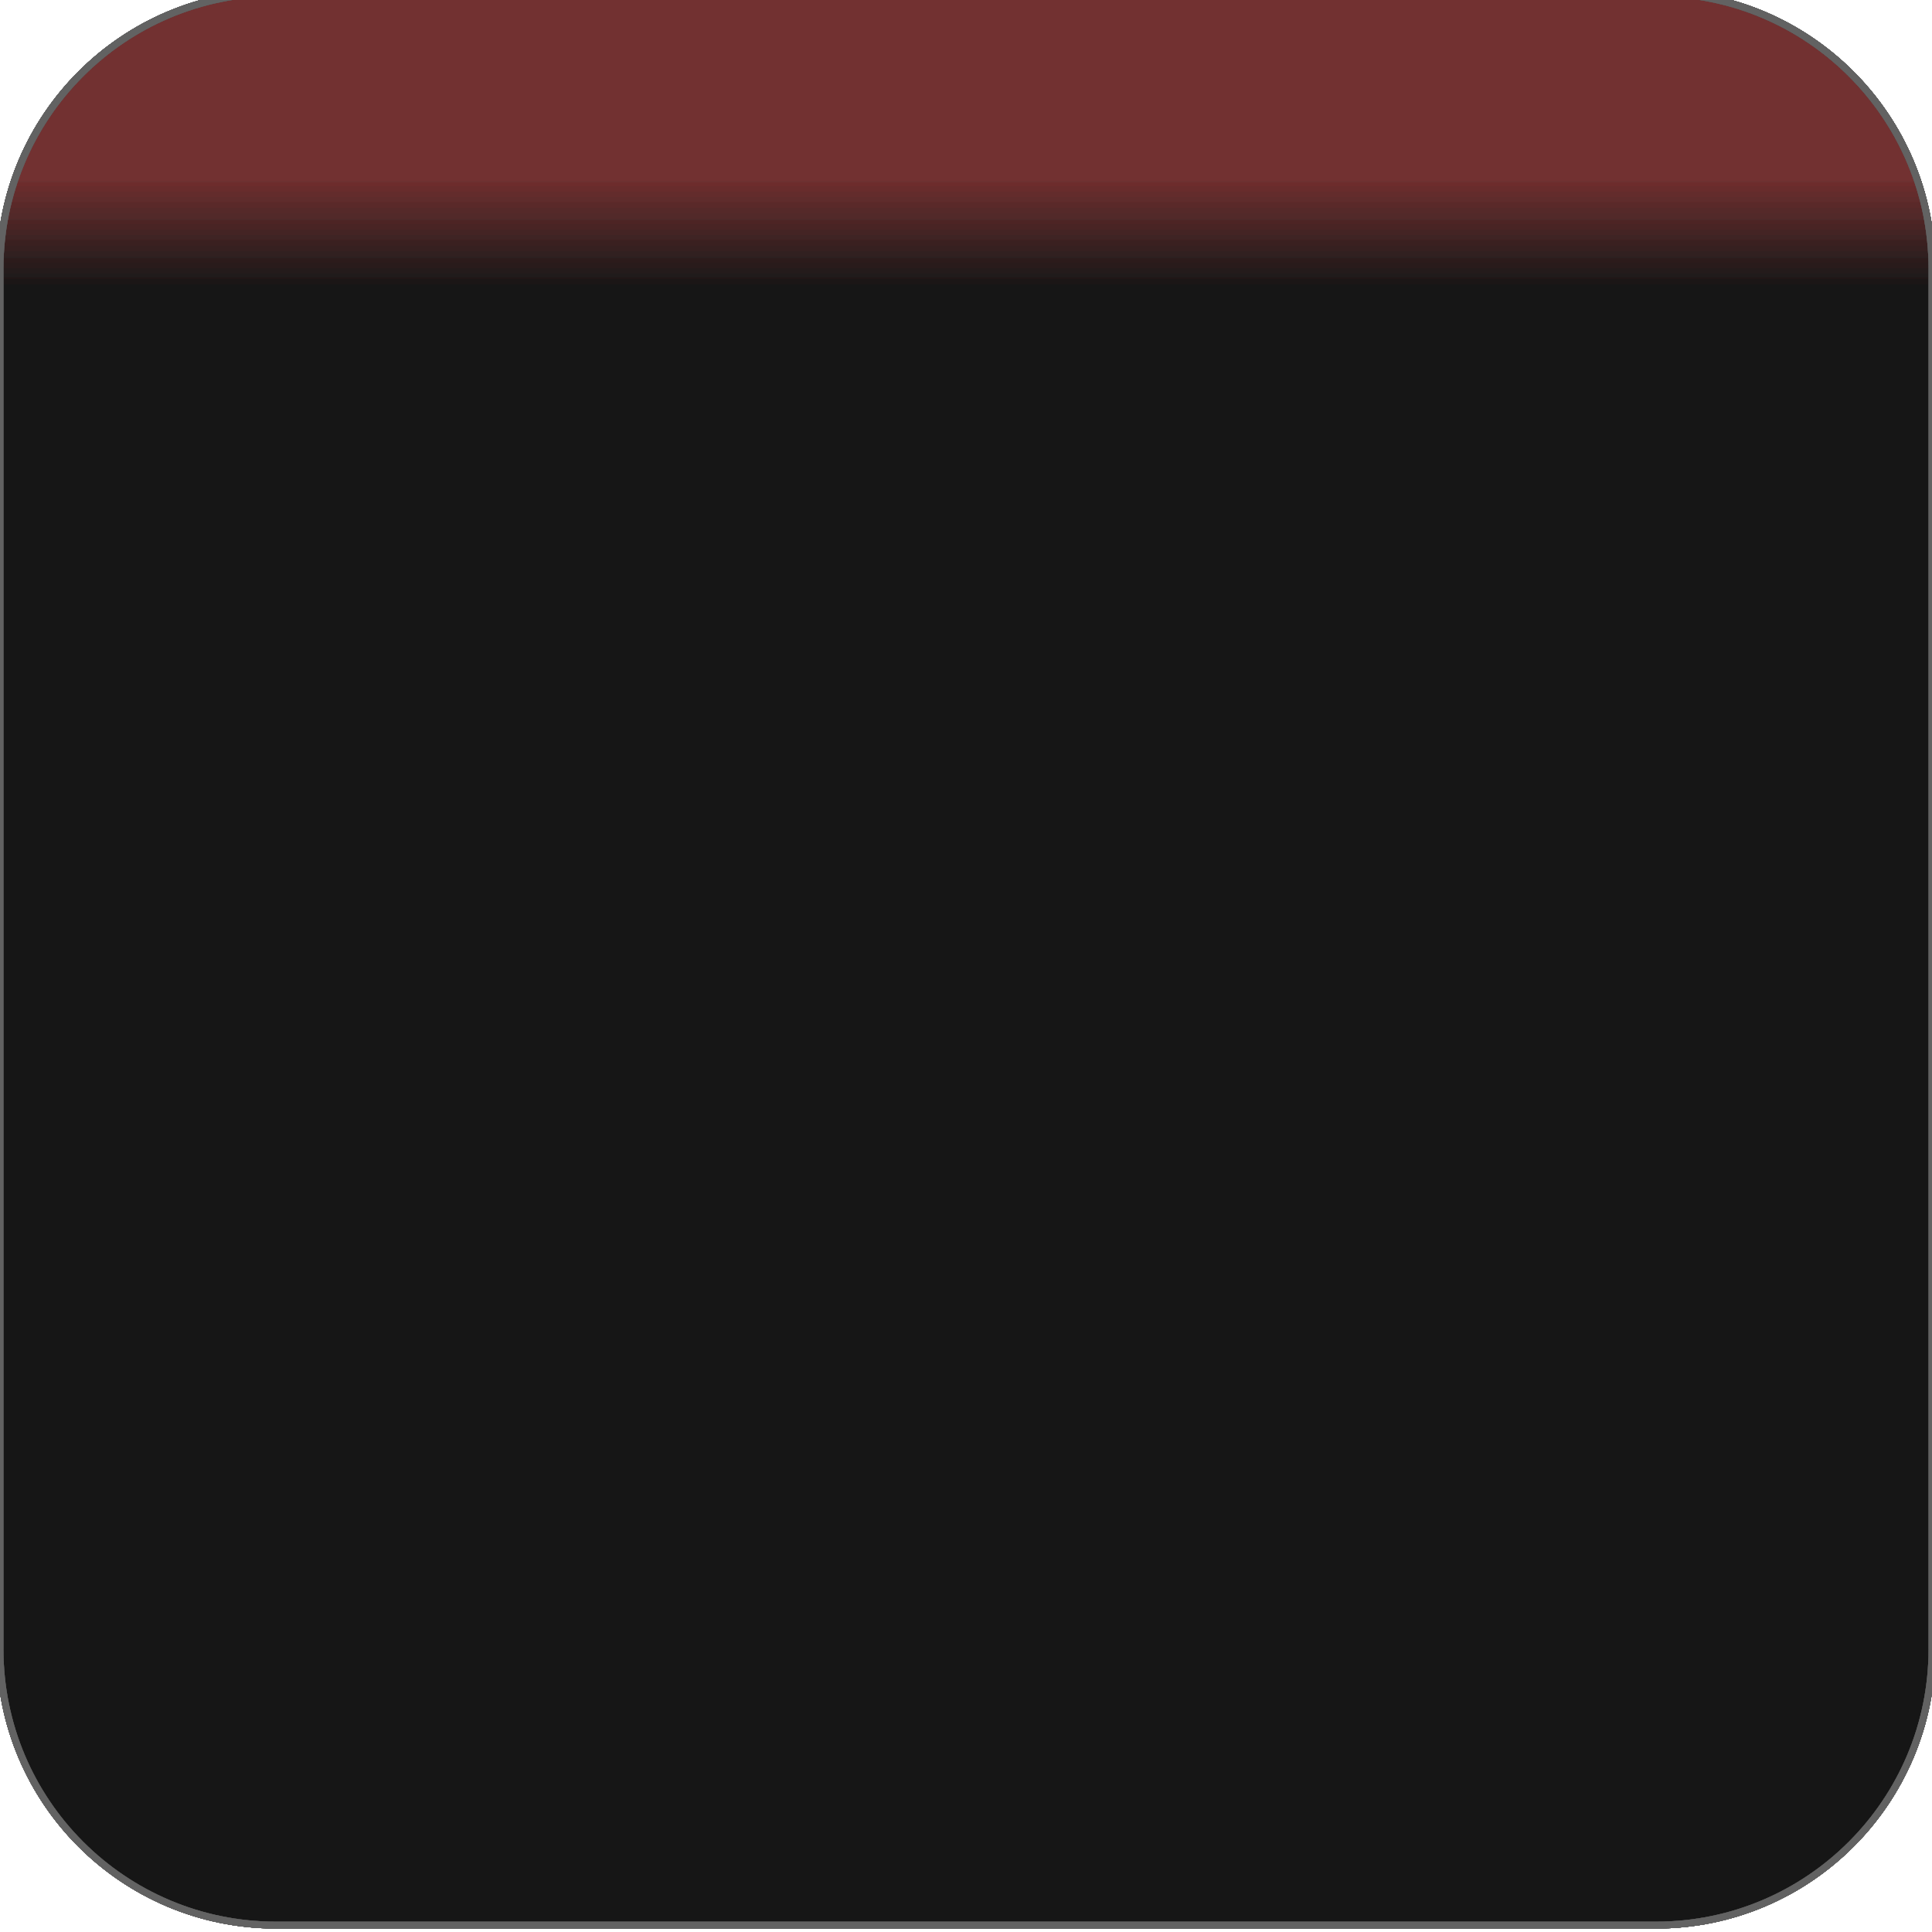 <svg width="280" height="280" viewBox="0 0 280 280" fill="none" xmlns="http://www.w3.org/2000/svg" xmlns:xlink="http://www.w3.org/1999/xlink">
<path d="M0,39C0,16.909 17.909,-1 40,-1L240,-1C262.092,-1 280,16.909 280,39L280,239C280,261.092 262.092,279 240,279L40,279C17.909,279 0,261.092 0,239L0,39Z" fill="url(#pattern_0_8_44)"/>
<path d="M0,39C0,16.909 17.909,-1 40,-1L240,-1C262.092,-1 280,16.909 280,39L280,239C280,261.092 262.092,279 240,279L40,279C17.909,279 0,261.092 0,239L0,39Z" fill="url(#pf_1_8_44)"/>
<path d="M0,39C0,16.909 17.909,-1 40,-1L240,-1C262.092,-1 280,16.909 280,39L280,239C280,261.092 262.092,279 240,279L40,279C17.909,279 0,261.092 0,239L0,39Z" stroke="#626262" stroke-width="1" stroke-miterlimit="3.999"/>
<path d="M0,39C0,16.909 17.909,-1 40,-1L240,-1C262.092,-1 280,16.909 280,39L280,239C280,261.092 262.092,279 240,279L40,279C17.909,279 0,261.092 0,239L0,39Z" fill="url(#pattern_0_8_44)"/>
<path d="M0,39C0,16.909 17.909,-1 40,-1L240,-1C262.092,-1 280,16.909 280,39L280,239C280,261.092 262.092,279 240,279L40,279C17.909,279 0,261.092 0,239L0,39Z" fill="url(#pf_1_8_44)"/>
<path d="M0,39C0,16.909 17.909,-1 40,-1L240,-1C262.092,-1 280,16.909 280,39L280,239C280,261.092 262.092,279 240,279L40,279C17.909,279 0,261.092 0,239L0,39Z" stroke="#626262" stroke-width="1" stroke-miterlimit="3.999"/>
<path d="M0,39C0,16.909 17.909,-1 40,-1L240,-1C262.092,-1 280,16.909 280,39L280,239C280,261.092 262.092,279 240,279L40,279C17.909,279 0,261.092 0,239L0,39Z" fill="url(#pattern_0_8_44)"/>
<path d="M0,39C0,16.909 17.909,-1 40,-1L240,-1C262.092,-1 280,16.909 280,39L280,239C280,261.092 262.092,279 240,279L40,279C17.909,279 0,261.092 0,239L0,39Z" fill="url(#pf_1_8_44)"/>
<path d="M0,39C0,16.909 17.909,-1 40,-1L240,-1C262.092,-1 280,16.909 280,39L280,239C280,261.092 262.092,279 240,279L40,279C17.909,279 0,261.092 0,239L0,39Z" stroke="#626262" stroke-width="1" stroke-miterlimit="3.999"/>
<path d="M0,39C0,16.909 17.909,-1 40,-1L240,-1C262.092,-1 280,16.909 280,39L280,239C280,261.092 262.092,279 240,279L40,279C17.909,279 0,261.092 0,239L0,39Z" fill="url(#pattern_0_8_44)"/>
<path d="M0,39C0,16.909 17.909,-1 40,-1L240,-1C262.092,-1 280,16.909 280,39L280,239C280,261.092 262.092,279 240,279L40,279C17.909,279 0,261.092 0,239L0,39Z" fill="url(#pf_1_8_44)"/>
<path d="M0,39C0,16.909 17.909,-1 40,-1L240,-1C262.092,-1 280,16.909 280,39L280,239C280,261.092 262.092,279 240,279L40,279C17.909,279 0,261.092 0,239L0,39Z" stroke="#626262" stroke-width="1" stroke-miterlimit="3.999"/>
<path d="M0,39C0,16.909 17.909,-1 40,-1L240,-1C262.092,-1 280,16.909 280,39L280,239C280,261.092 262.092,279 240,279L40,279C17.909,279 0,261.092 0,239L0,39Z" fill="url(#pattern_0_8_44)"/>
<path d="M0,39C0,16.909 17.909,-1 40,-1L240,-1C262.092,-1 280,16.909 280,39L280,239C280,261.092 262.092,279 240,279L40,279C17.909,279 0,261.092 0,239L0,39Z" fill="url(#pf_1_8_44)"/>
<path d="M0,39C0,16.909 17.909,-1 40,-1L240,-1C262.092,-1 280,16.909 280,39L280,239C280,261.092 262.092,279 240,279L40,279C17.909,279 0,261.092 0,239L0,39Z" stroke="#626262" stroke-width="1" stroke-miterlimit="3.999"/>
<path d="M0,39C0,16.909 17.909,-1 40,-1L240,-1C262.092,-1 280,16.909 280,39L280,239C280,261.092 262.092,279 240,279L40,279C17.909,279 0,261.092 0,239L0,39Z" fill="url(#pattern_0_8_44)"/>
<path d="M0,39C0,16.909 17.909,-1 40,-1L240,-1C262.092,-1 280,16.909 280,39L280,239C280,261.092 262.092,279 240,279L40,279C17.909,279 0,261.092 0,239L0,39Z" fill="url(#pf_1_8_44)"/>
<path d="M0,39C0,16.909 17.909,-1 40,-1L240,-1C262.092,-1 280,16.909 280,39L280,239C280,261.092 262.092,279 240,279L40,279C17.909,279 0,261.092 0,239L0,39Z" stroke="#626262" stroke-width="1" stroke-miterlimit="3.999"/>
<path d="M0,39C0,16.909 17.909,-1 40,-1L240,-1C262.092,-1 280,16.909 280,39L280,239C280,261.092 262.092,279 240,279L40,279C17.909,279 0,261.092 0,239L0,39Z" fill="url(#pattern_0_8_44)"/>
<path d="M0,39C0,16.909 17.909,-1 40,-1L240,-1C262.092,-1 280,16.909 280,39L280,239C280,261.092 262.092,279 240,279L40,279C17.909,279 0,261.092 0,239L0,39Z" fill="url(#pf_1_8_44)"/>
<path d="M0,39C0,16.909 17.909,-1 40,-1L240,-1C262.092,-1 280,16.909 280,39L280,239C280,261.092 262.092,279 240,279L40,279C17.909,279 0,261.092 0,239L0,39Z" stroke="#626262" stroke-width="1" stroke-miterlimit="3.999"/>
<path d="M0,39C0,16.909 17.909,-1 40,-1L240,-1C262.092,-1 280,16.909 280,39L280,239C280,261.092 262.092,279 240,279L40,279C17.909,279 0,261.092 0,239L0,39Z" fill="url(#pattern_0_8_44)"/>
<path d="M0,39C0,16.909 17.909,-1 40,-1L240,-1C262.092,-1 280,16.909 280,39L280,239C280,261.092 262.092,279 240,279L40,279C17.909,279 0,261.092 0,239L0,39Z" fill="url(#pf_1_8_44)"/>
<path d="M0,39C0,16.909 17.909,-1 40,-1L240,-1C262.092,-1 280,16.909 280,39L280,239C280,261.092 262.092,279 240,279L40,279C17.909,279 0,261.092 0,239L0,39Z" stroke="#626262" stroke-width="1" stroke-miterlimit="3.999"/>
<path d="M0,39C0,16.909 17.909,-1 40,-1L240,-1C262.092,-1 280,16.909 280,39L280,239C280,261.092 262.092,279 240,279L40,279C17.909,279 0,261.092 0,239L0,39Z" fill="url(#pattern_0_8_44)"/>
<path d="M0,39C0,16.909 17.909,-1 40,-1L240,-1C262.092,-1 280,16.909 280,39L280,239C280,261.092 262.092,279 240,279L40,279C17.909,279 0,261.092 0,239L0,39Z" fill="url(#pf_1_8_44)"/>
<path d="M0,39C0,16.909 17.909,-1 40,-1L240,-1C262.092,-1 280,16.909 280,39L280,239C280,261.092 262.092,279 240,279L40,279C17.909,279 0,261.092 0,239L0,39Z" stroke="#626262" stroke-width="1" stroke-miterlimit="3.999"/>
<path d="M0,39C0,16.909 17.909,-1 40,-1L240,-1C262.092,-1 280,16.909 280,39L280,239C280,261.092 262.092,279 240,279L40,279C17.909,279 0,261.092 0,239L0,39Z" fill="url(#pattern_0_8_44)"/>
<path d="M0,39C0,16.909 17.909,-1 40,-1L240,-1C262.092,-1 280,16.909 280,39L280,239C280,261.092 262.092,279 240,279L40,279C17.909,279 0,261.092 0,239L0,39Z" fill="url(#pf_1_8_44)"/>
<path d="M0,39C0,16.909 17.909,-1 40,-1L240,-1C262.092,-1 280,16.909 280,39L280,239C280,261.092 262.092,279 240,279L40,279C17.909,279 0,261.092 0,239L0,39Z" stroke="#626262" stroke-width="1" stroke-miterlimit="3.999"/>
<path d="M0,39C0,16.909 17.909,-1 40,-1L240,-1C262.092,-1 280,16.909 280,39L280,239C280,261.092 262.092,279 240,279L40,279C17.909,279 0,261.092 0,239L0,39Z" fill="url(#pattern_0_8_44)"/>
<path d="M0,39C0,16.909 17.909,-1 40,-1L240,-1C262.092,-1 280,16.909 280,39L280,239C280,261.092 262.092,279 240,279L40,279C17.909,279 0,261.092 0,239L0,39Z" fill="url(#pf_1_8_44)"/>
<path d="M0,39C0,16.909 17.909,-1 40,-1L240,-1C262.092,-1 280,16.909 280,39L280,239C280,261.092 262.092,279 240,279L40,279C17.909,279 0,261.092 0,239L0,39Z" stroke="#626262" stroke-width="1" stroke-miterlimit="3.999"/>
<defs>
<linearGradient id="pf_1_8_44" x1="140" y1="-1" x2="140" y2="279" gradientUnits="userSpaceOnUse">
<stop offset="0.097" stop-color="#621C1C" stop-opacity="0.2"/>
<stop offset="0.152" stop-color="#000000" stop-opacity="0.2"/>
</linearGradient>
<linearGradient id="pf_1_8_44" x1="140" y1="-1" x2="140" y2="279" gradientUnits="userSpaceOnUse">
<stop offset="0.097" stop-color="#621C1C" stop-opacity="0.2"/>
<stop offset="0.152" stop-color="#000000" stop-opacity="0.2"/>
</linearGradient>
<linearGradient id="pf_1_8_44" x1="140" y1="-1" x2="140" y2="279" gradientUnits="userSpaceOnUse">
<stop offset="0.097" stop-color="#621C1C" stop-opacity="0.2"/>
<stop offset="0.152" stop-color="#000000" stop-opacity="0.2"/>
</linearGradient>
<linearGradient id="pf_1_8_44" x1="140" y1="-1" x2="140" y2="279" gradientUnits="userSpaceOnUse">
<stop offset="0.097" stop-color="#621C1C" stop-opacity="0.2"/>
<stop offset="0.152" stop-color="#000000" stop-opacity="0.2"/>
</linearGradient>
<linearGradient id="pf_1_8_44" x1="140" y1="-1" x2="140" y2="279" gradientUnits="userSpaceOnUse">
<stop offset="0.097" stop-color="#621C1C" stop-opacity="0.2"/>
<stop offset="0.152" stop-color="#000000" stop-opacity="0.2"/>
</linearGradient>
<linearGradient id="pf_1_8_44" x1="140" y1="-1" x2="140" y2="279" gradientUnits="userSpaceOnUse">
<stop offset="0.097" stop-color="#621C1C" stop-opacity="0.2"/>
<stop offset="0.152" stop-color="#000000" stop-opacity="0.2"/>
</linearGradient>
<linearGradient id="pf_1_8_44" x1="140" y1="-1" x2="140" y2="279" gradientUnits="userSpaceOnUse">
<stop offset="0.097" stop-color="#621C1C" stop-opacity="0.2"/>
<stop offset="0.152" stop-color="#000000" stop-opacity="0.2"/>
</linearGradient>
<linearGradient id="pf_1_8_44" x1="140" y1="-1" x2="140" y2="279" gradientUnits="userSpaceOnUse">
<stop offset="0.097" stop-color="#621C1C" stop-opacity="0.2"/>
<stop offset="0.152" stop-color="#000000" stop-opacity="0.2"/>
</linearGradient>
<linearGradient id="pf_1_8_44" x1="140" y1="-1" x2="140" y2="279" gradientUnits="userSpaceOnUse">
<stop offset="0.097" stop-color="#621C1C" stop-opacity="0.2"/>
<stop offset="0.152" stop-color="#000000" stop-opacity="0.2"/>
</linearGradient>
<linearGradient id="pf_1_8_44" x1="140" y1="-1" x2="140" y2="279" gradientUnits="userSpaceOnUse">
<stop offset="0.097" stop-color="#621C1C" stop-opacity="0.2"/>
<stop offset="0.152" stop-color="#000000" stop-opacity="0.2"/>
</linearGradient>
<linearGradient id="pf_1_8_44" x1="140" y1="-1" x2="140" y2="279" gradientUnits="userSpaceOnUse">
<stop offset="0.097" stop-color="#621C1C" stop-opacity="0.2"/>
<stop offset="0.152" stop-color="#000000" stop-opacity="0.2"/>
</linearGradient>
</defs>
</svg>
